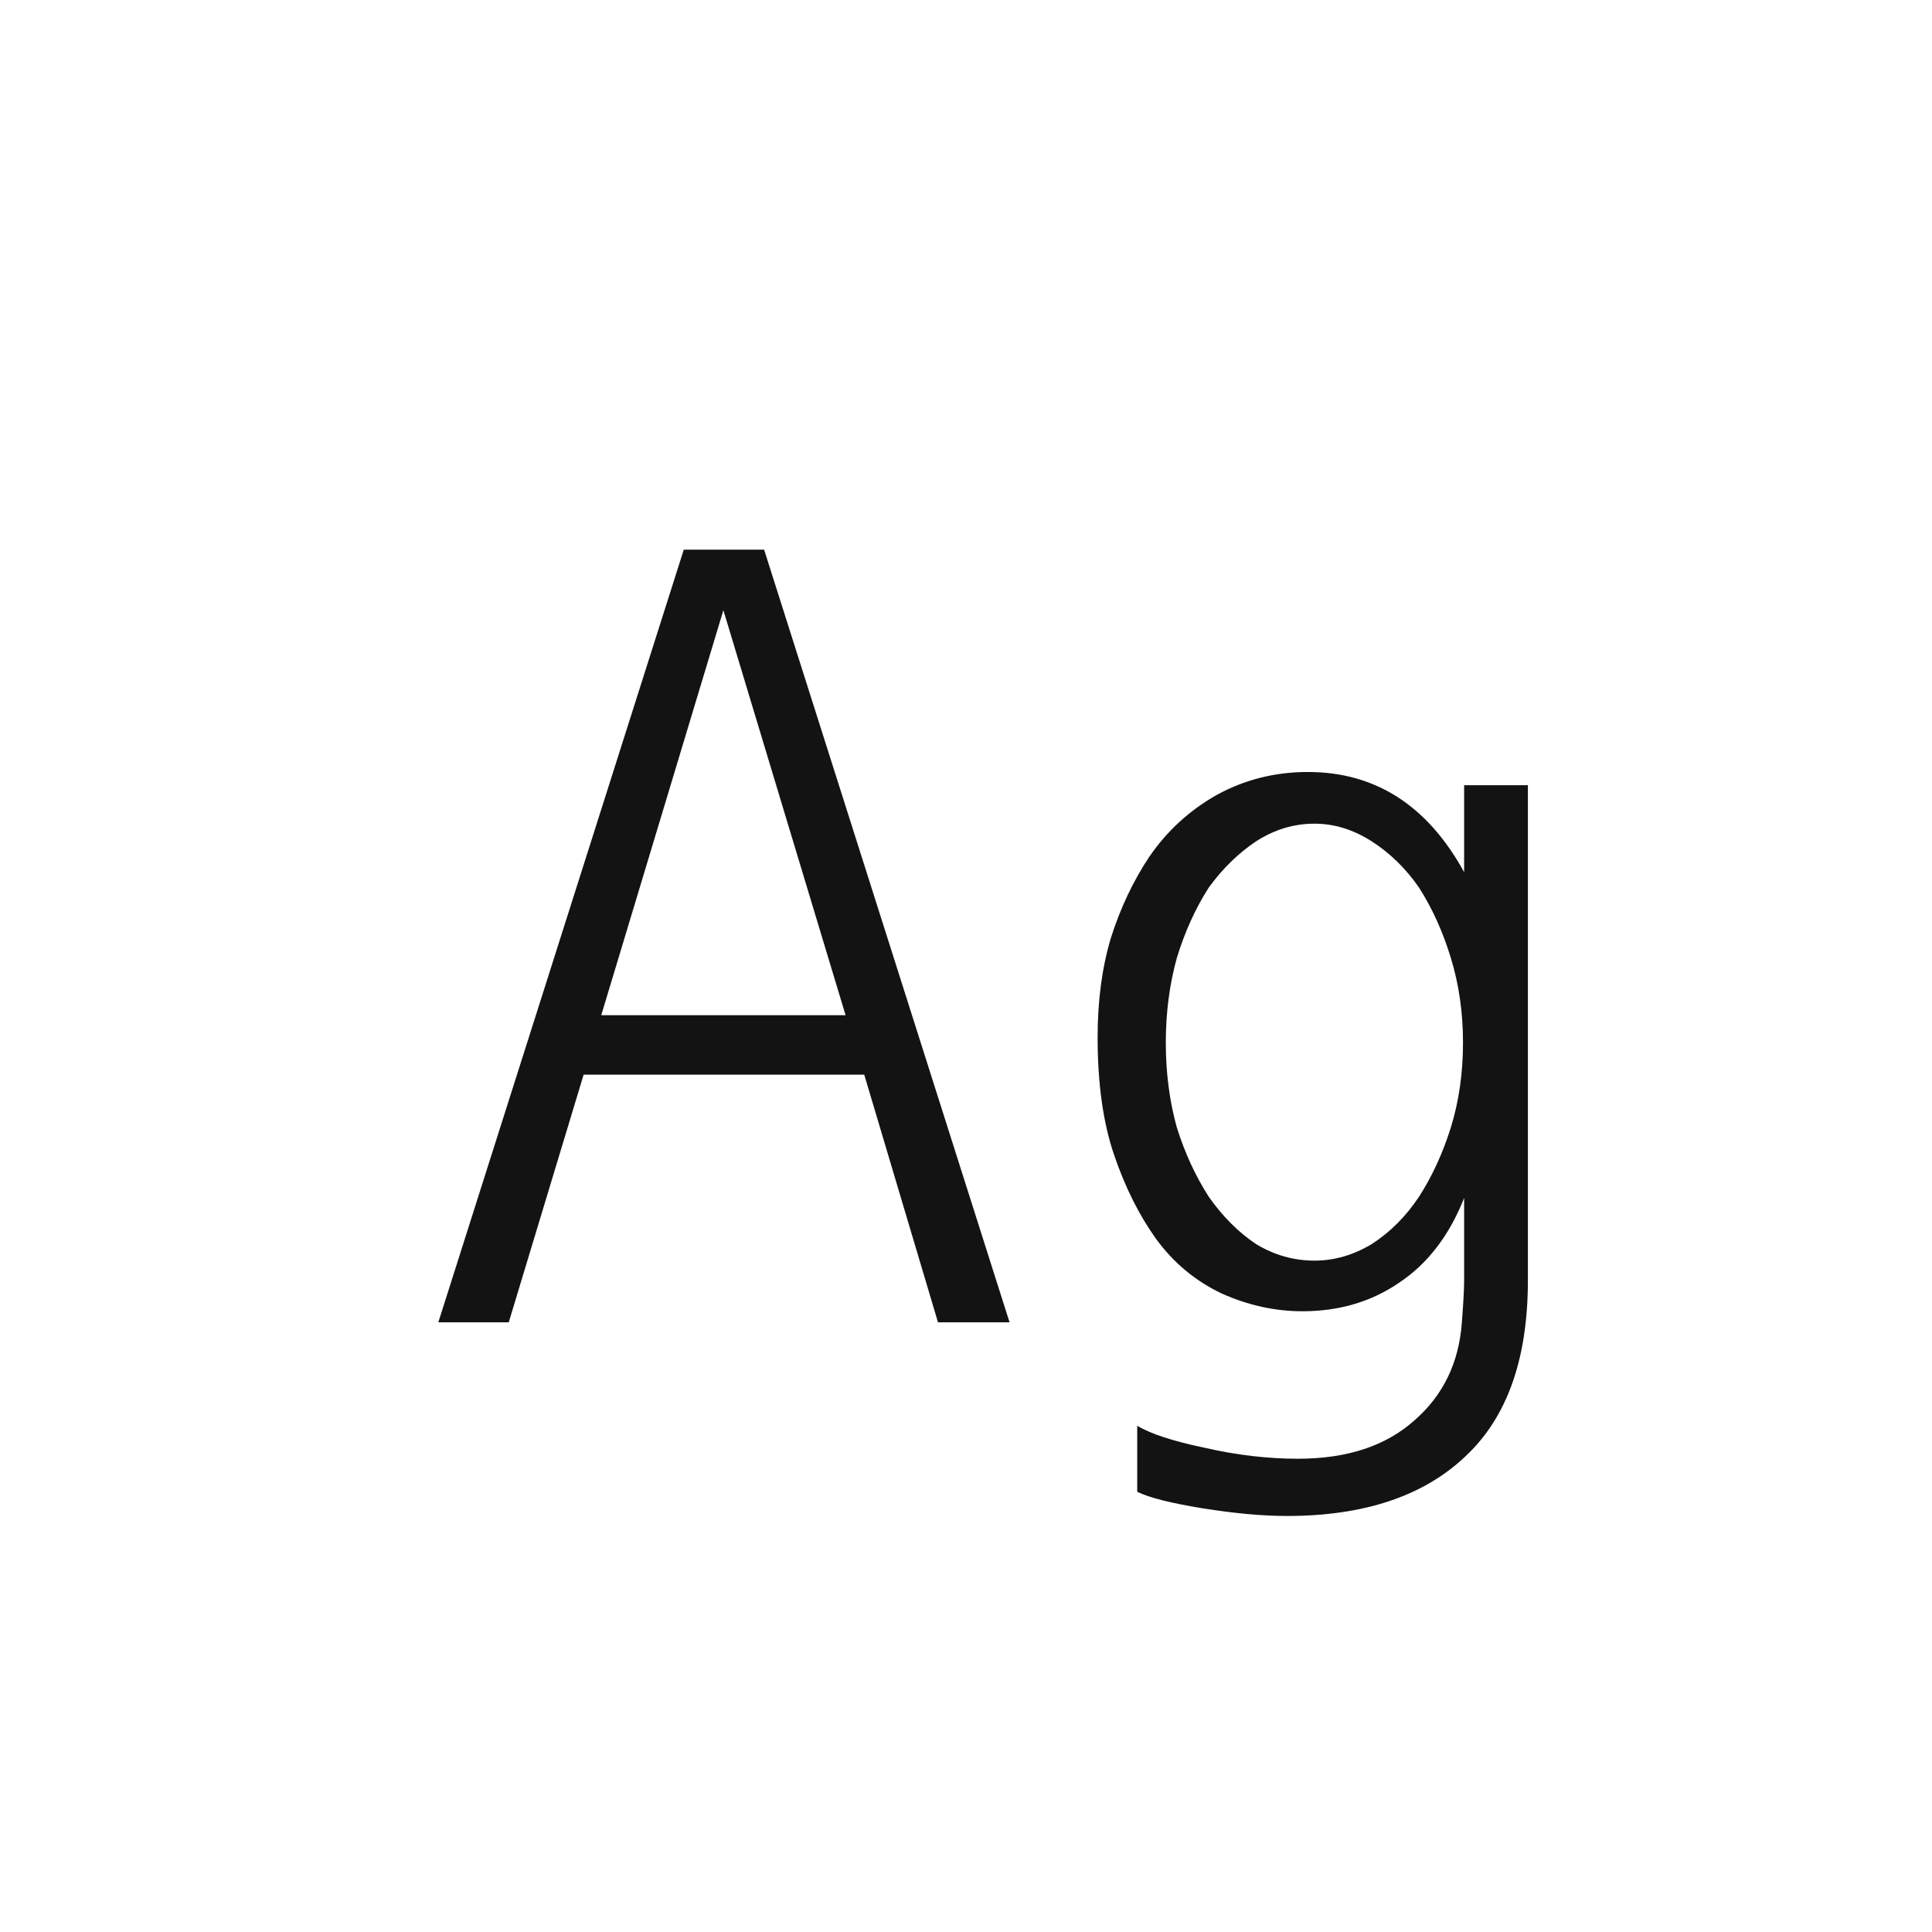 <svg width="24" height="24" viewBox="0 0 24 24" fill="none" xmlns="http://www.w3.org/2000/svg">
<path d="M8.986 7.58L7.469 12.611H10.504L8.986 7.58ZM9.492 6.828L12.541 16.426H11.652L10.736 13.35H7.25L6.32 16.426H5.445L8.494 6.828H9.492ZM18.98 15.906C18.98 16.881 18.721 17.611 18.201 18.094C17.682 18.586 16.943 18.832 15.986 18.832C15.685 18.832 15.335 18.8 14.934 18.736C14.542 18.672 14.273 18.604 14.127 18.531V17.711C14.291 17.811 14.569 17.902 14.961 17.984C15.362 18.076 15.749 18.121 16.123 18.121C16.734 18.121 17.217 17.962 17.572 17.643C17.928 17.333 18.124 16.927 18.16 16.426C18.178 16.189 18.188 16.016 18.188 15.906H18.98ZM13.635 12.885C13.635 12.429 13.69 12.019 13.799 11.654C13.917 11.281 14.077 10.943 14.277 10.643C14.496 10.324 14.774 10.068 15.111 9.877C15.458 9.686 15.836 9.59 16.246 9.59C17.085 9.59 17.732 10.005 18.188 10.834V9.754H18.98V15.947H18.188V14.881C18.005 15.346 17.736 15.697 17.381 15.934C17.035 16.171 16.634 16.289 16.178 16.289C15.841 16.289 15.508 16.216 15.18 16.07C14.852 15.915 14.578 15.688 14.359 15.387C14.15 15.095 13.977 14.749 13.84 14.348C13.703 13.947 13.635 13.459 13.635 12.885ZM18.174 12.953C18.174 12.579 18.124 12.229 18.023 11.9C17.923 11.572 17.791 11.281 17.627 11.025C17.463 10.788 17.267 10.597 17.039 10.451C16.811 10.305 16.574 10.232 16.328 10.232C16.073 10.232 15.831 10.305 15.604 10.451C15.385 10.597 15.189 10.788 15.016 11.025C14.852 11.281 14.719 11.572 14.619 11.9C14.528 12.229 14.482 12.579 14.482 12.953C14.482 13.327 14.528 13.678 14.619 14.006C14.719 14.325 14.852 14.612 15.016 14.867C15.189 15.113 15.385 15.309 15.604 15.455C15.831 15.592 16.073 15.66 16.328 15.66C16.574 15.66 16.811 15.592 17.039 15.455C17.267 15.309 17.463 15.113 17.627 14.867C17.791 14.612 17.923 14.325 18.023 14.006C18.124 13.678 18.174 13.327 18.174 12.953Z" fill="#131313"/>
</svg>
